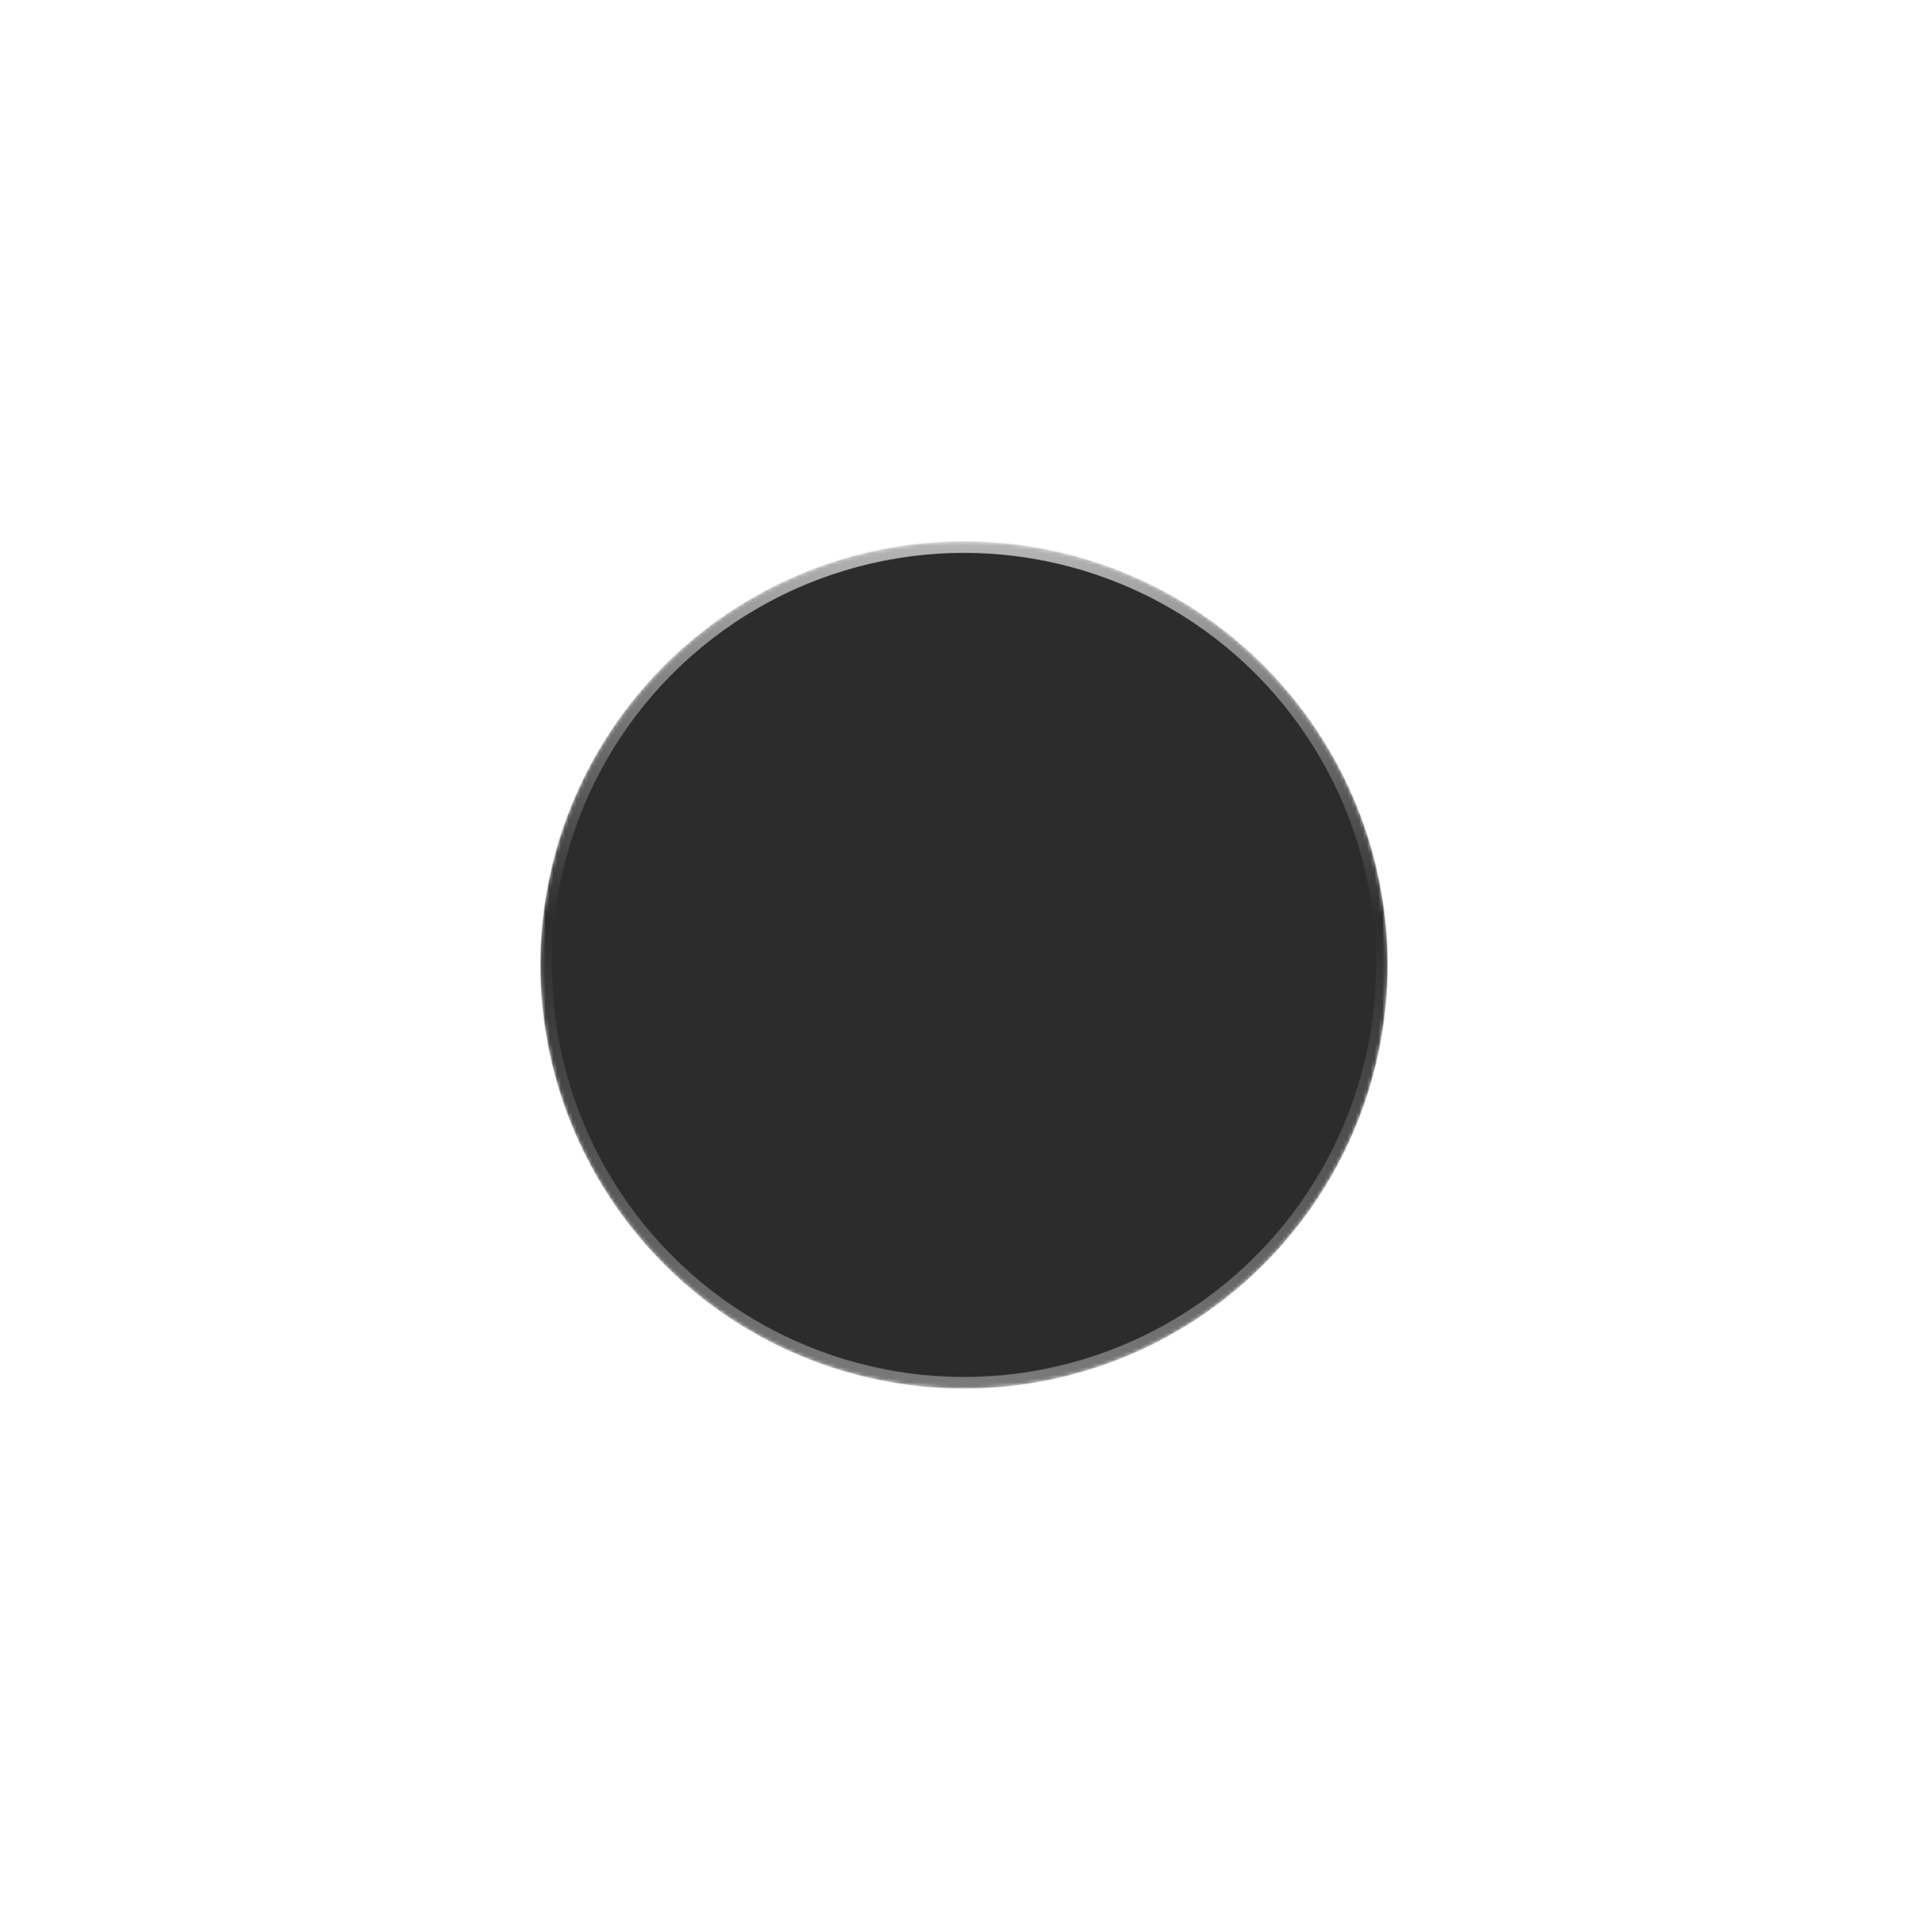<svg xmlns="http://www.w3.org/2000/svg" width="500" height="501" viewBox="0 0 500 501" fill="none">
    <mask id="mask0_14_1586" style="mask-type:alpha" maskUnits="userSpaceOnUse" x="140" y="140" width="220" height="221">
        <circle opacity="0.2" cx="250" cy="250.223" r="108.352" fill="white" stroke="url(#paint0_linear_14_1586)" stroke-width="3"/>
        <circle cx="250" cy="250.223" r="108.352" fill="#2C2C2C" stroke="url(#paint1_linear_14_1586)" stroke-width="3"/>
    </mask>
    <g mask="url(#mask0_14_1586)">
        <g opacity="0.2" filter="url(#filter0_f_14_1586)">
            <circle cx="250" cy="250.223" r="109.852" fill="white"/>
            <circle cx="250" cy="250.223" r="108.352" stroke="url(#paint2_linear_14_1586)" stroke-width="3"/>
        </g>
        <circle cx="250" cy="250.223" r="108.352" fill="#2C2C2C" stroke="url(#paint3_linear_14_1586)" stroke-width="3"/>
    </g>
    <defs>
        <filter id="filter0_f_14_1586" x="0.148" y="0.371" width="499.703" height="499.703" filterUnits="userSpaceOnUse" color-interpolation-filters="sRGB">
            <feFlood flood-opacity="0" result="BackgroundImageFix"/>
            <feBlend mode="normal" in="SourceGraphic" in2="BackgroundImageFix" result="shape"/>
            <feGaussianBlur stdDeviation="70" result="effect1_foregroundBlur_14_1586"/>
        </filter>
        <linearGradient id="paint0_linear_14_1586" x1="250" y1="88.719" x2="250" y2="406.845" gradientUnits="userSpaceOnUse">
            <stop stop-color="white"/>
            <stop offset="0.472" stop-color="#2C2C2C"/>
            <stop offset="1" stop-color="#999999"/>
        </linearGradient>
        <linearGradient id="paint1_linear_14_1586" x1="250" y1="88.719" x2="250" y2="406.845" gradientUnits="userSpaceOnUse">
            <stop stop-color="white"/>
            <stop offset="0.472" stop-color="#2C2C2C"/>
            <stop offset="1" stop-color="#999999"/>
        </linearGradient>
        <linearGradient id="paint2_linear_14_1586" x1="250" y1="88.719" x2="250" y2="406.845" gradientUnits="userSpaceOnUse">
            <stop stop-color="white"/>
            <stop offset="0.472" stop-color="#2C2C2C"/>
            <stop offset="1" stop-color="#999999"/>
        </linearGradient>
        <linearGradient id="paint3_linear_14_1586" x1="250" y1="88.719" x2="250" y2="406.845" gradientUnits="userSpaceOnUse">
            <stop stop-color="white"/>
            <stop offset="0.472" stop-color="#2C2C2C"/>
            <stop offset="1" stop-color="#999999"/>
        </linearGradient>
    </defs>
</svg>